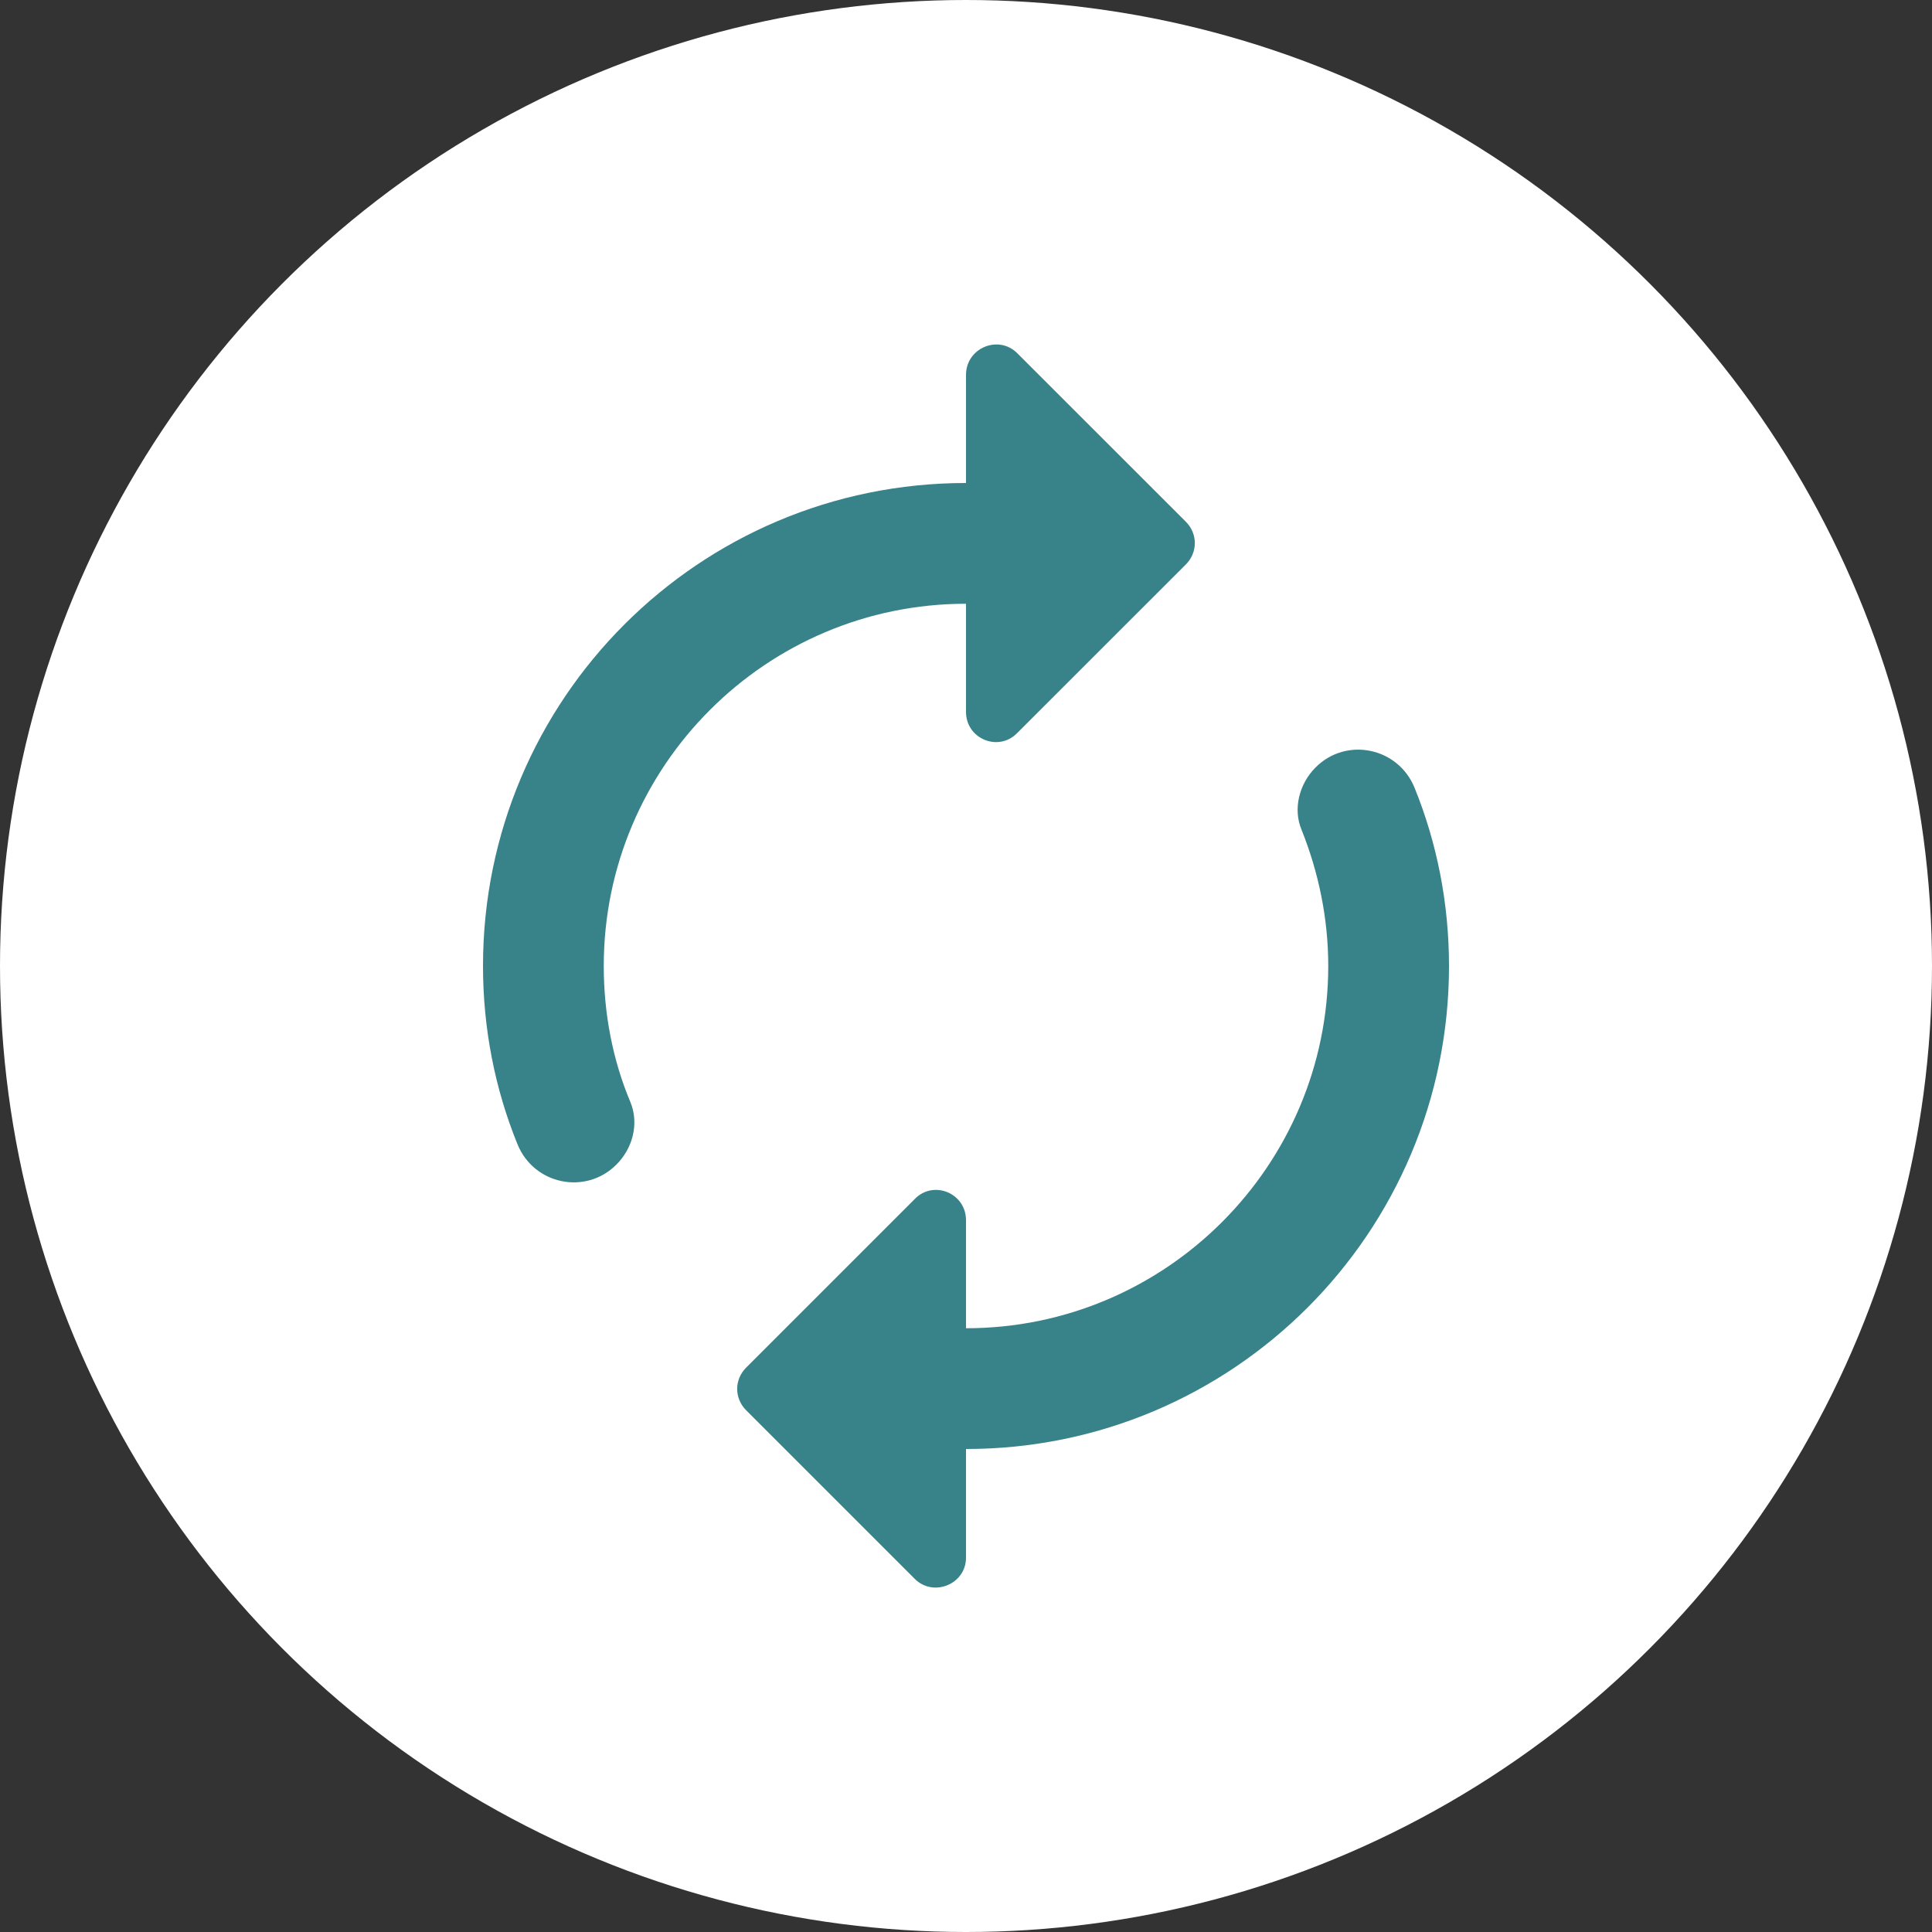 <svg width="24" height="24" viewBox="0 0 24 24" fill="none" xmlns="http://www.w3.org/2000/svg">
<rect x="0" y="0" width="24" height="24" fill="#333333" stroke="none"/>
<circle cx="12" cy="12" r="12" fill="white"/>
<g clip-path="url(#clip0_536_14710)">
<path d="M12 7.5V8.843C12 9.18 12.405 9.345 12.637 9.105L14.73 7.013C14.88 6.863 14.88 6.63 14.73 6.48L12.637 4.388C12.405 4.155 12 4.32 12 4.658V6C8.685 6 6 8.685 6 12C6 12.78 6.15 13.53 6.428 14.213C6.63 14.715 7.275 14.85 7.657 14.467C7.86 14.265 7.942 13.957 7.83 13.688C7.612 13.17 7.5 12.592 7.5 12C7.5 9.518 9.518 7.5 12 7.5ZM16.343 9.533C16.14 9.735 16.058 10.05 16.17 10.312C16.38 10.838 16.5 11.408 16.5 12C16.5 14.482 14.482 16.5 12 16.5V15.158C12 14.82 11.595 14.655 11.363 14.895L9.27 16.988C9.12 17.137 9.12 17.37 9.27 17.52L11.363 19.613C11.595 19.845 12 19.68 12 19.35V18C15.315 18 18 15.315 18 12C18 11.22 17.85 10.47 17.573 9.788C17.37 9.285 16.725 9.15 16.343 9.533Z" fill="#388289"/>
</g>
<defs>
<clipPath id="clip0_536_14710">
<rect width="18" height="18" fill="white" transform="translate(3 3)"/>
</clipPath>
</defs>
</svg>
